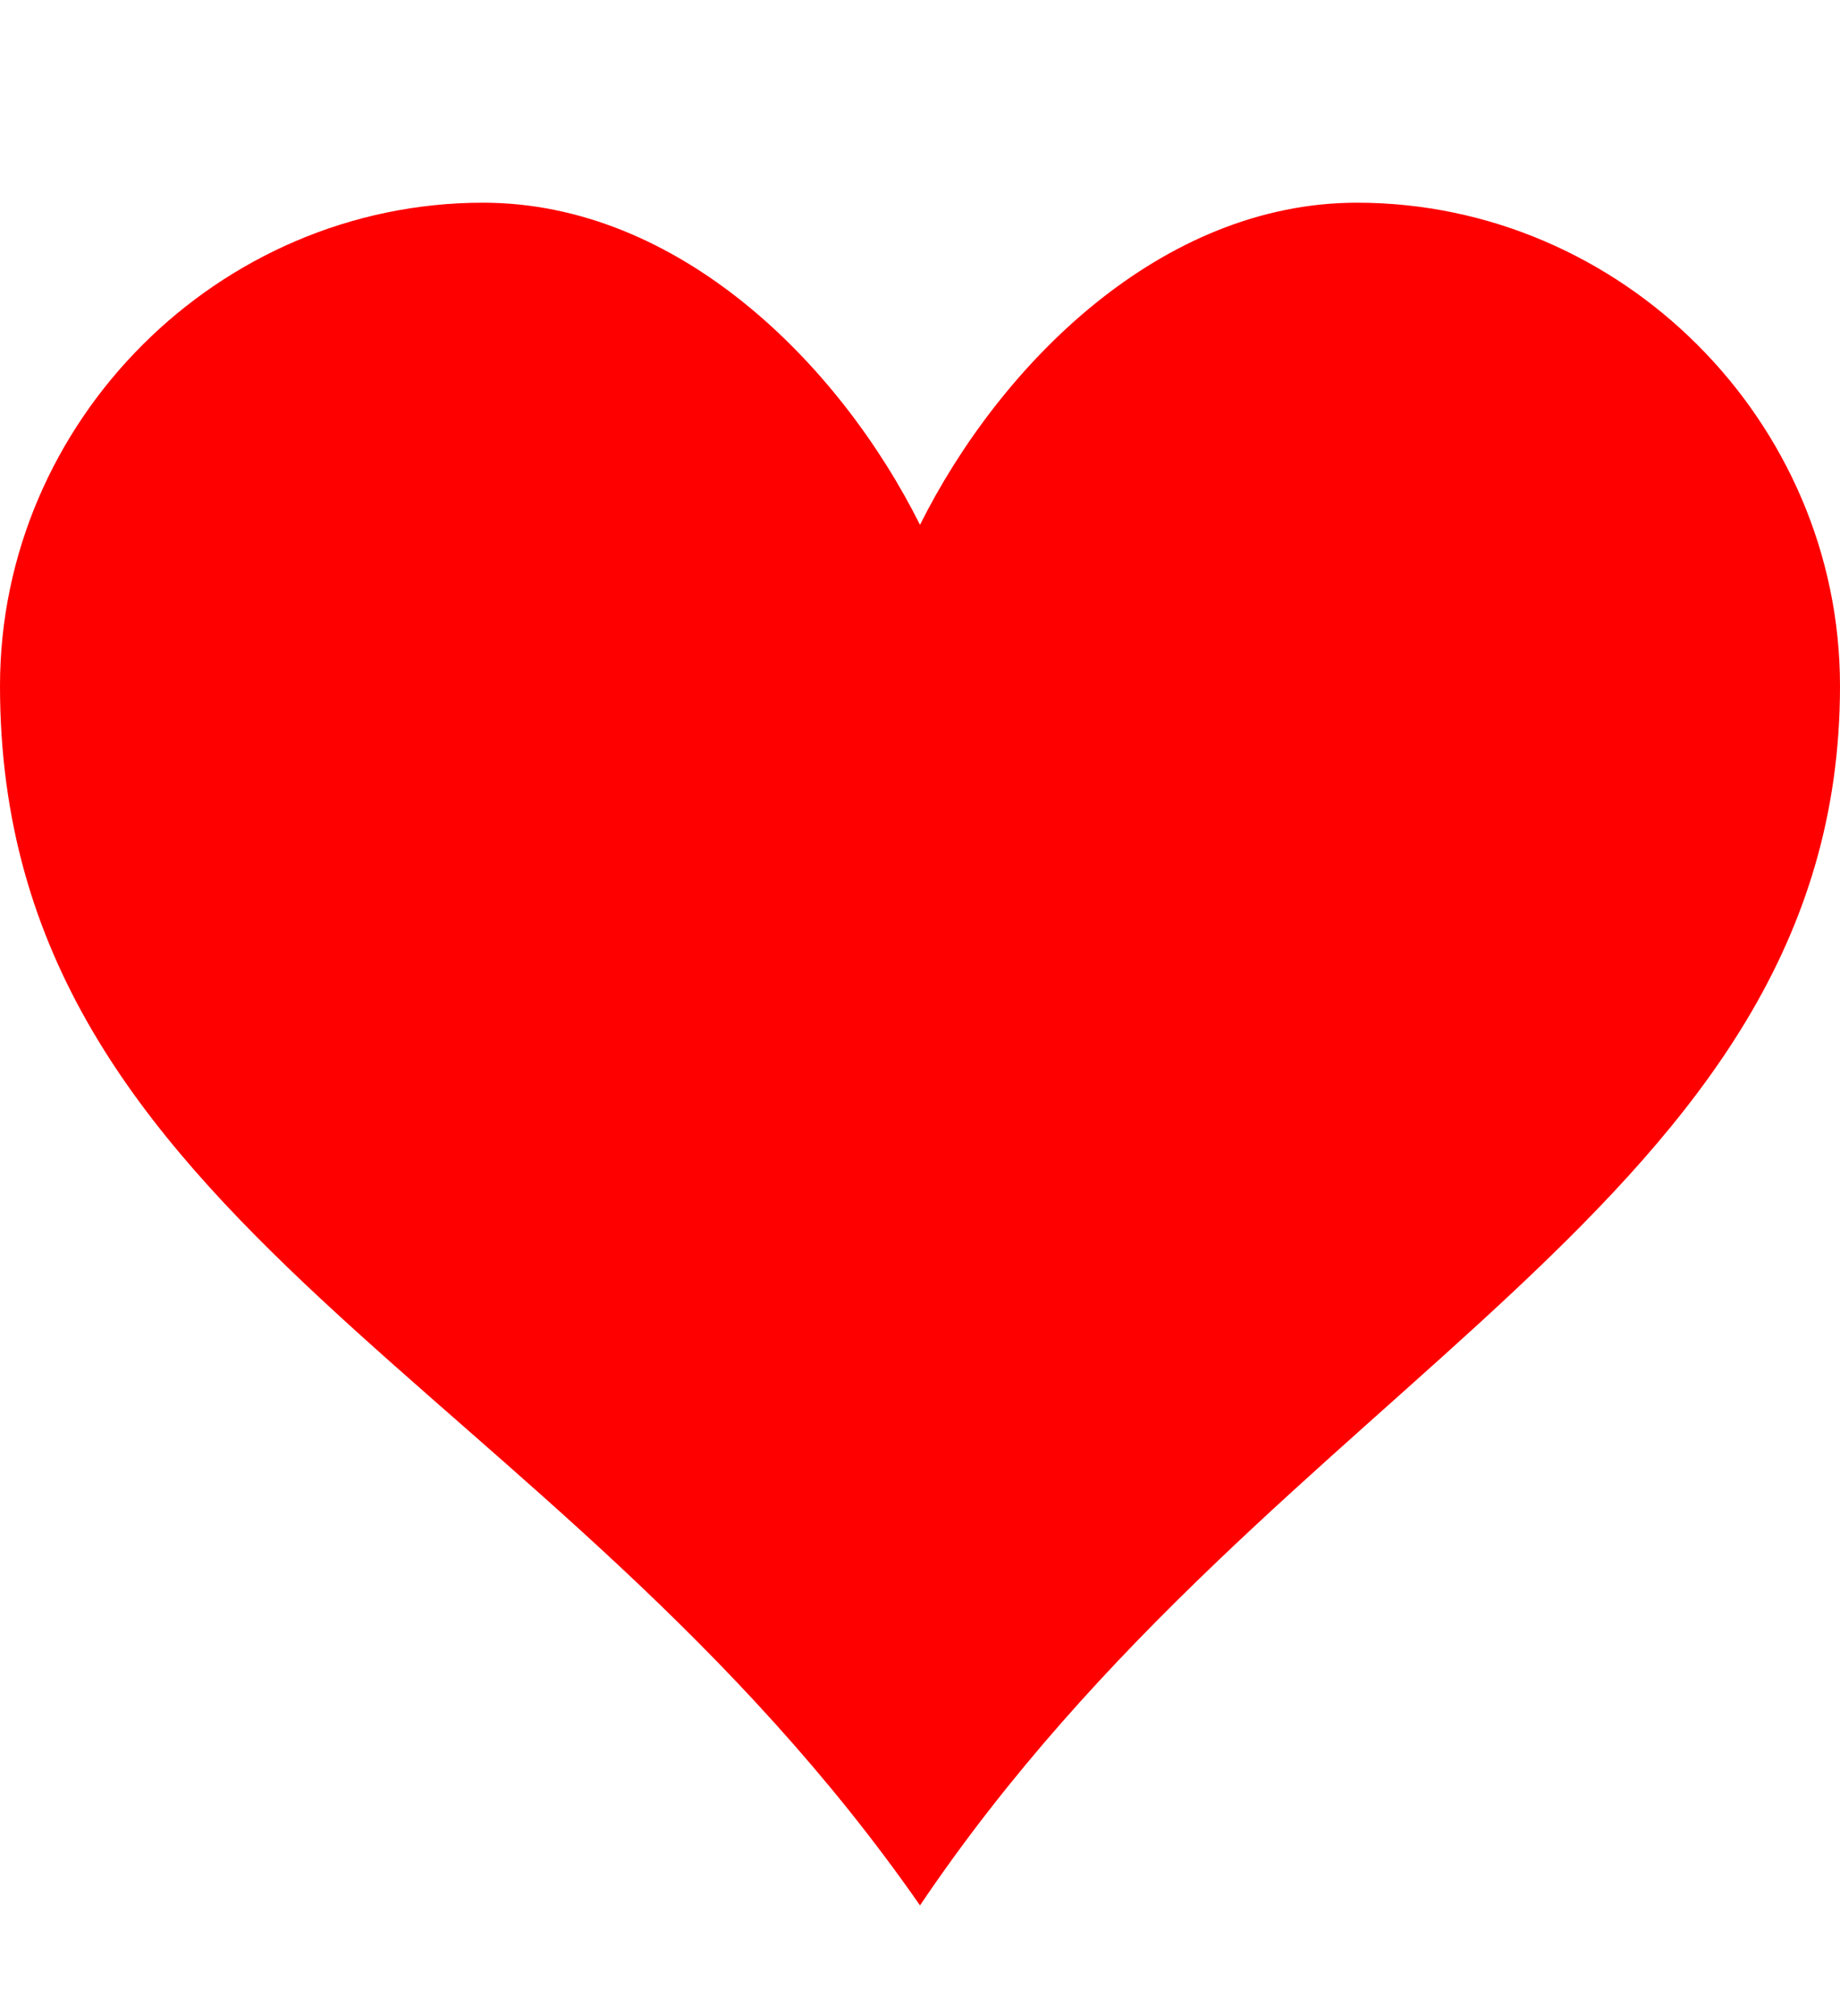 <svg version="1.1" xmlns="http://www.w3.org/2000/svg" xmlns:xlink="http://www.w3.org/1999/xlink" x="0px" y="0px"
	 viewBox="-241 243 16 16" xml:space="preserve" width="21px" height="23px">
<style type="text/css">
	.st0{fill:#FF0000;}
</style>
<path class="st0" d="M-229.2,244c-1.7,0-3.1,1.4-3.8,2.8c-0.7-1.4-2.1-2.8-3.8-2.8c-2.3,0-4.2,1.9-4.2,4.2c0,4.7,4.8,6,8,10.6
	c3.1-4.6,8-6.1,8-10.6C-225,245.9-226.9,244-229.2,244L-229.2,244z"/>
</svg>
